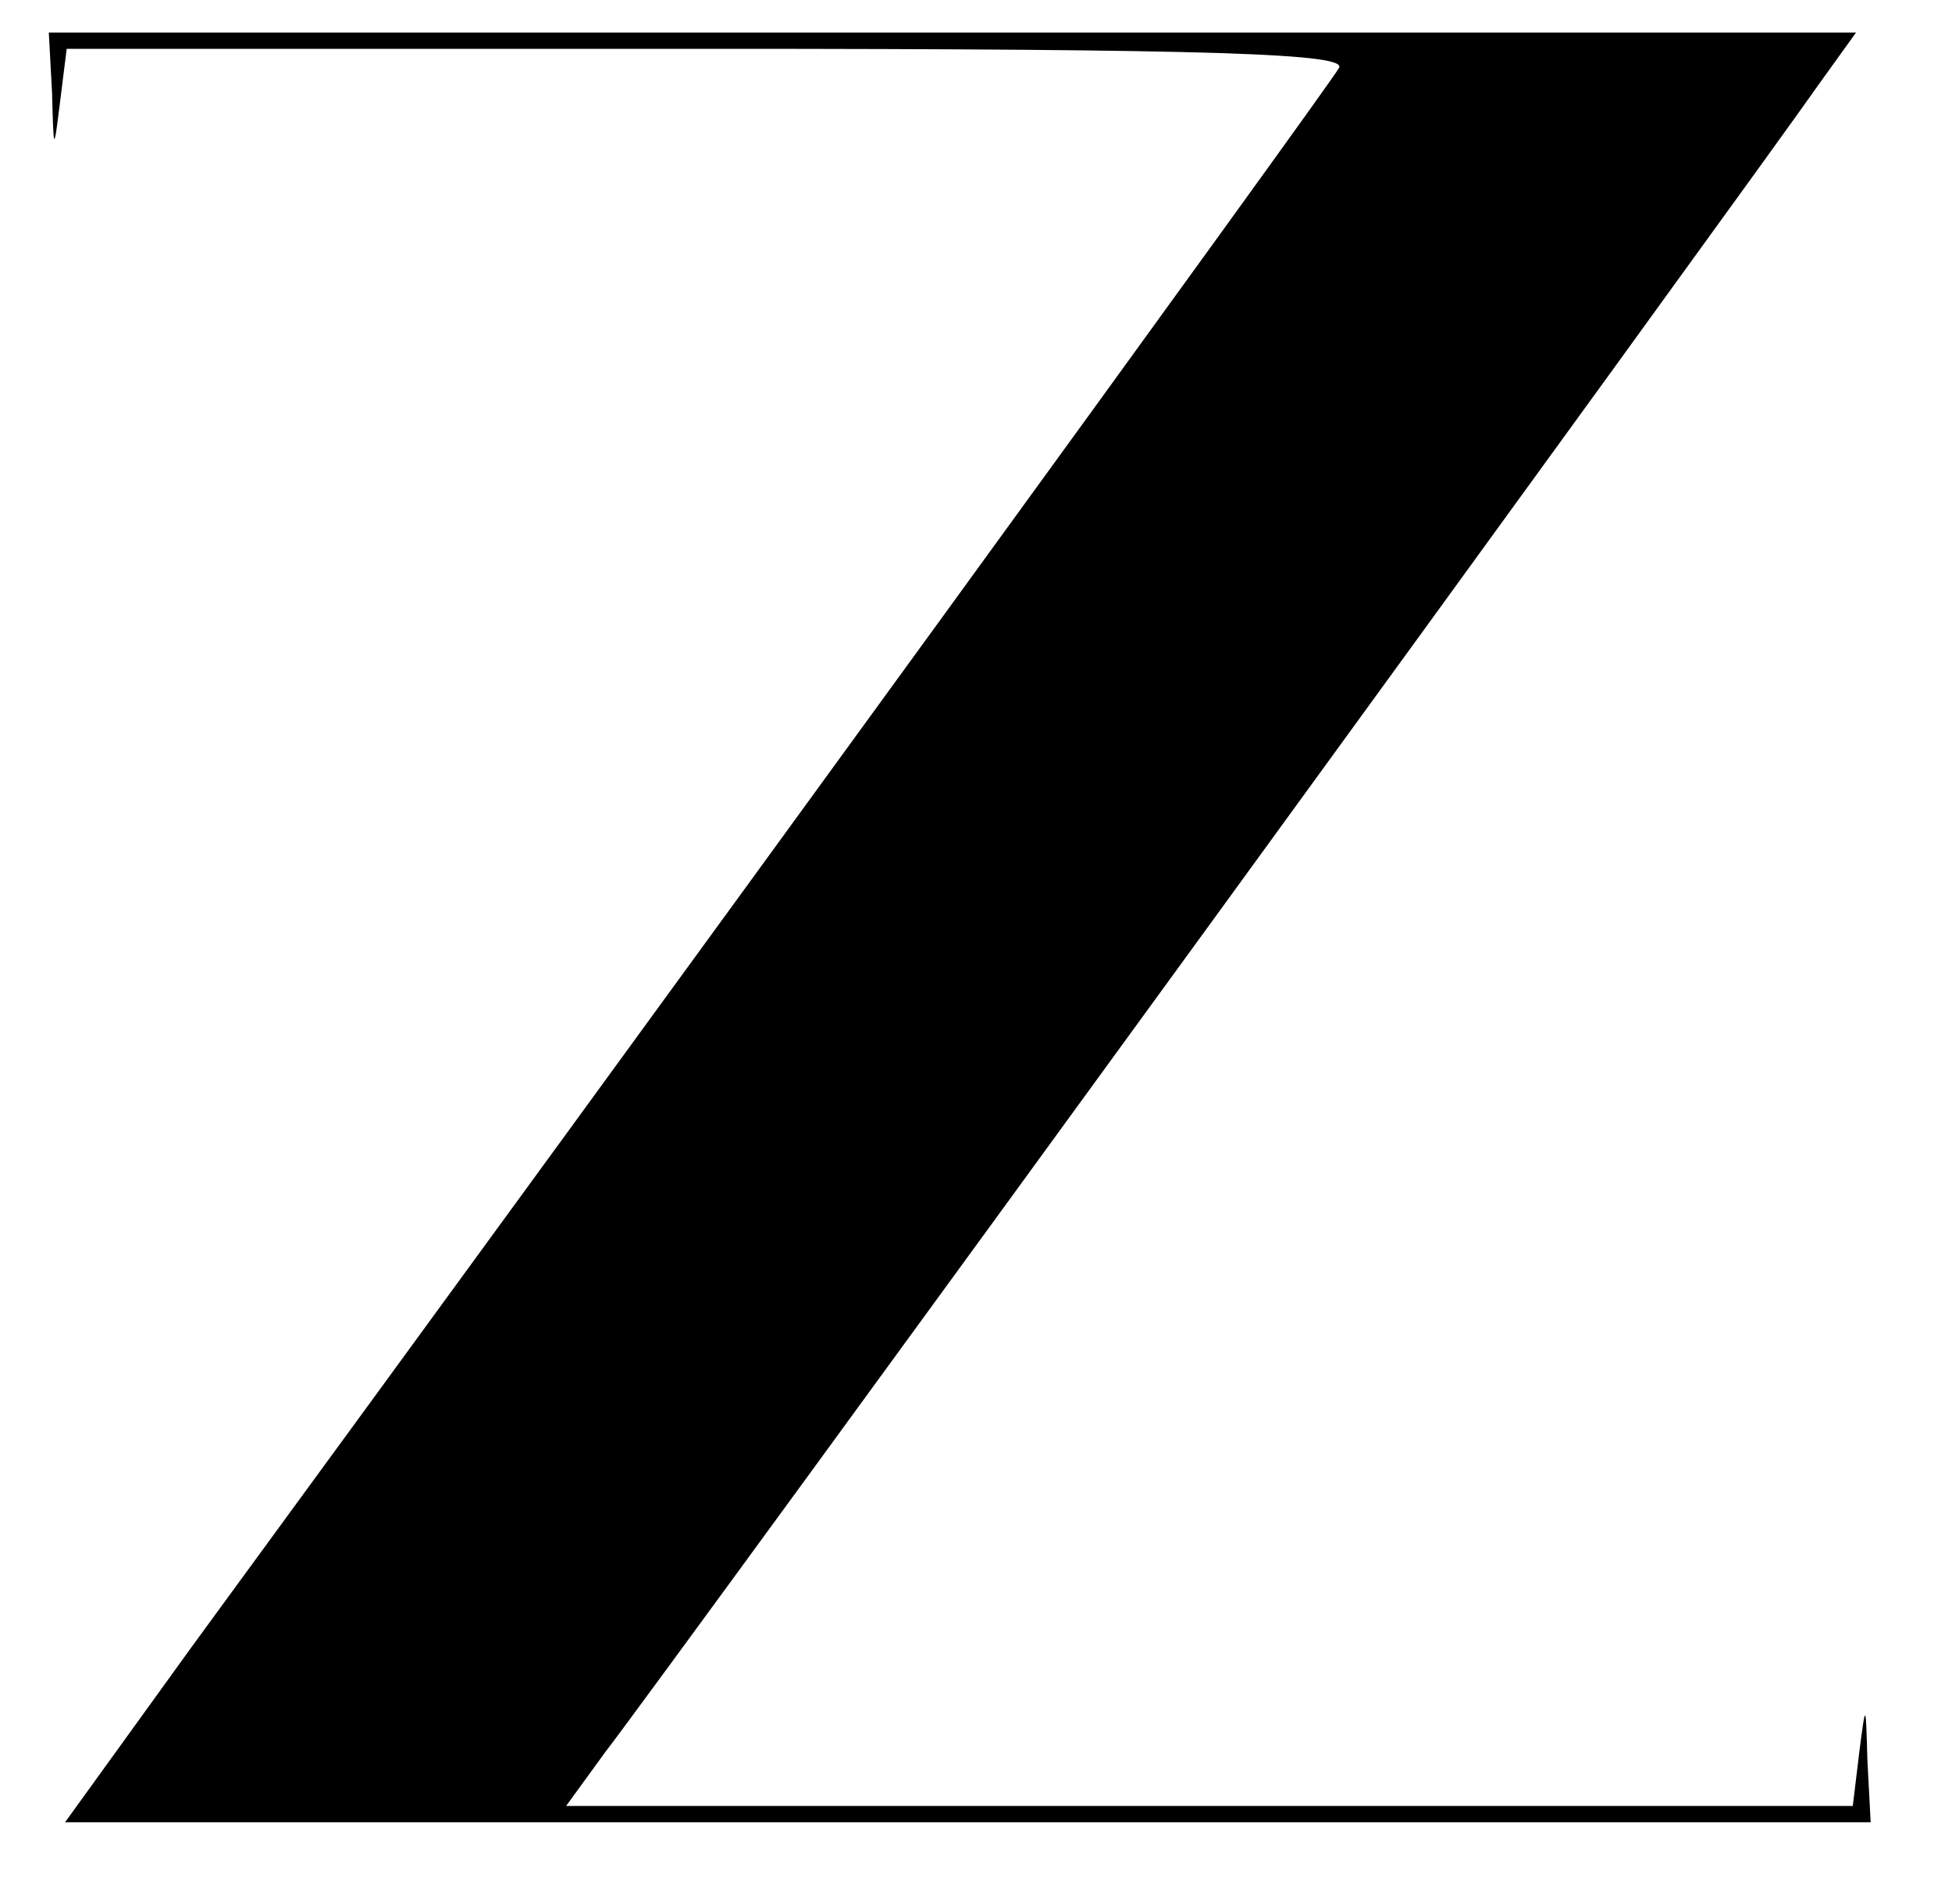 <?xml version="1.0" standalone="no"?>
<!DOCTYPE svg PUBLIC "-//W3C//DTD SVG 20010904//EN"
 "http://www.w3.org/TR/2001/REC-SVG-20010904/DTD/svg10.dtd">
<svg version="1.0" xmlns="http://www.w3.org/2000/svg"
 width="120pt" height="117pt" viewBox="0 0 120 117"
 preserveAspectRatio="xMidYMid meet">

<g transform="translate(0,117) scale(0.1,-0.1)"
fill="#000000" stroke="none">
<path d="M32 1113 c1 -37 1 -37 5 -5 l4 32 395 0 c314 0 394 -3 387 -12 -6
-11 -424 -586 -705 -970 l-78 -108 555 0 555 0 -2 38 c-1 36 -1 36 -5 5 l-4
-33 -396 0 -395 0 24 33 c29 37 712 976 746 1025 l23 32 -555 0 -556 0 2 -37z"/>
</g>
</svg>
